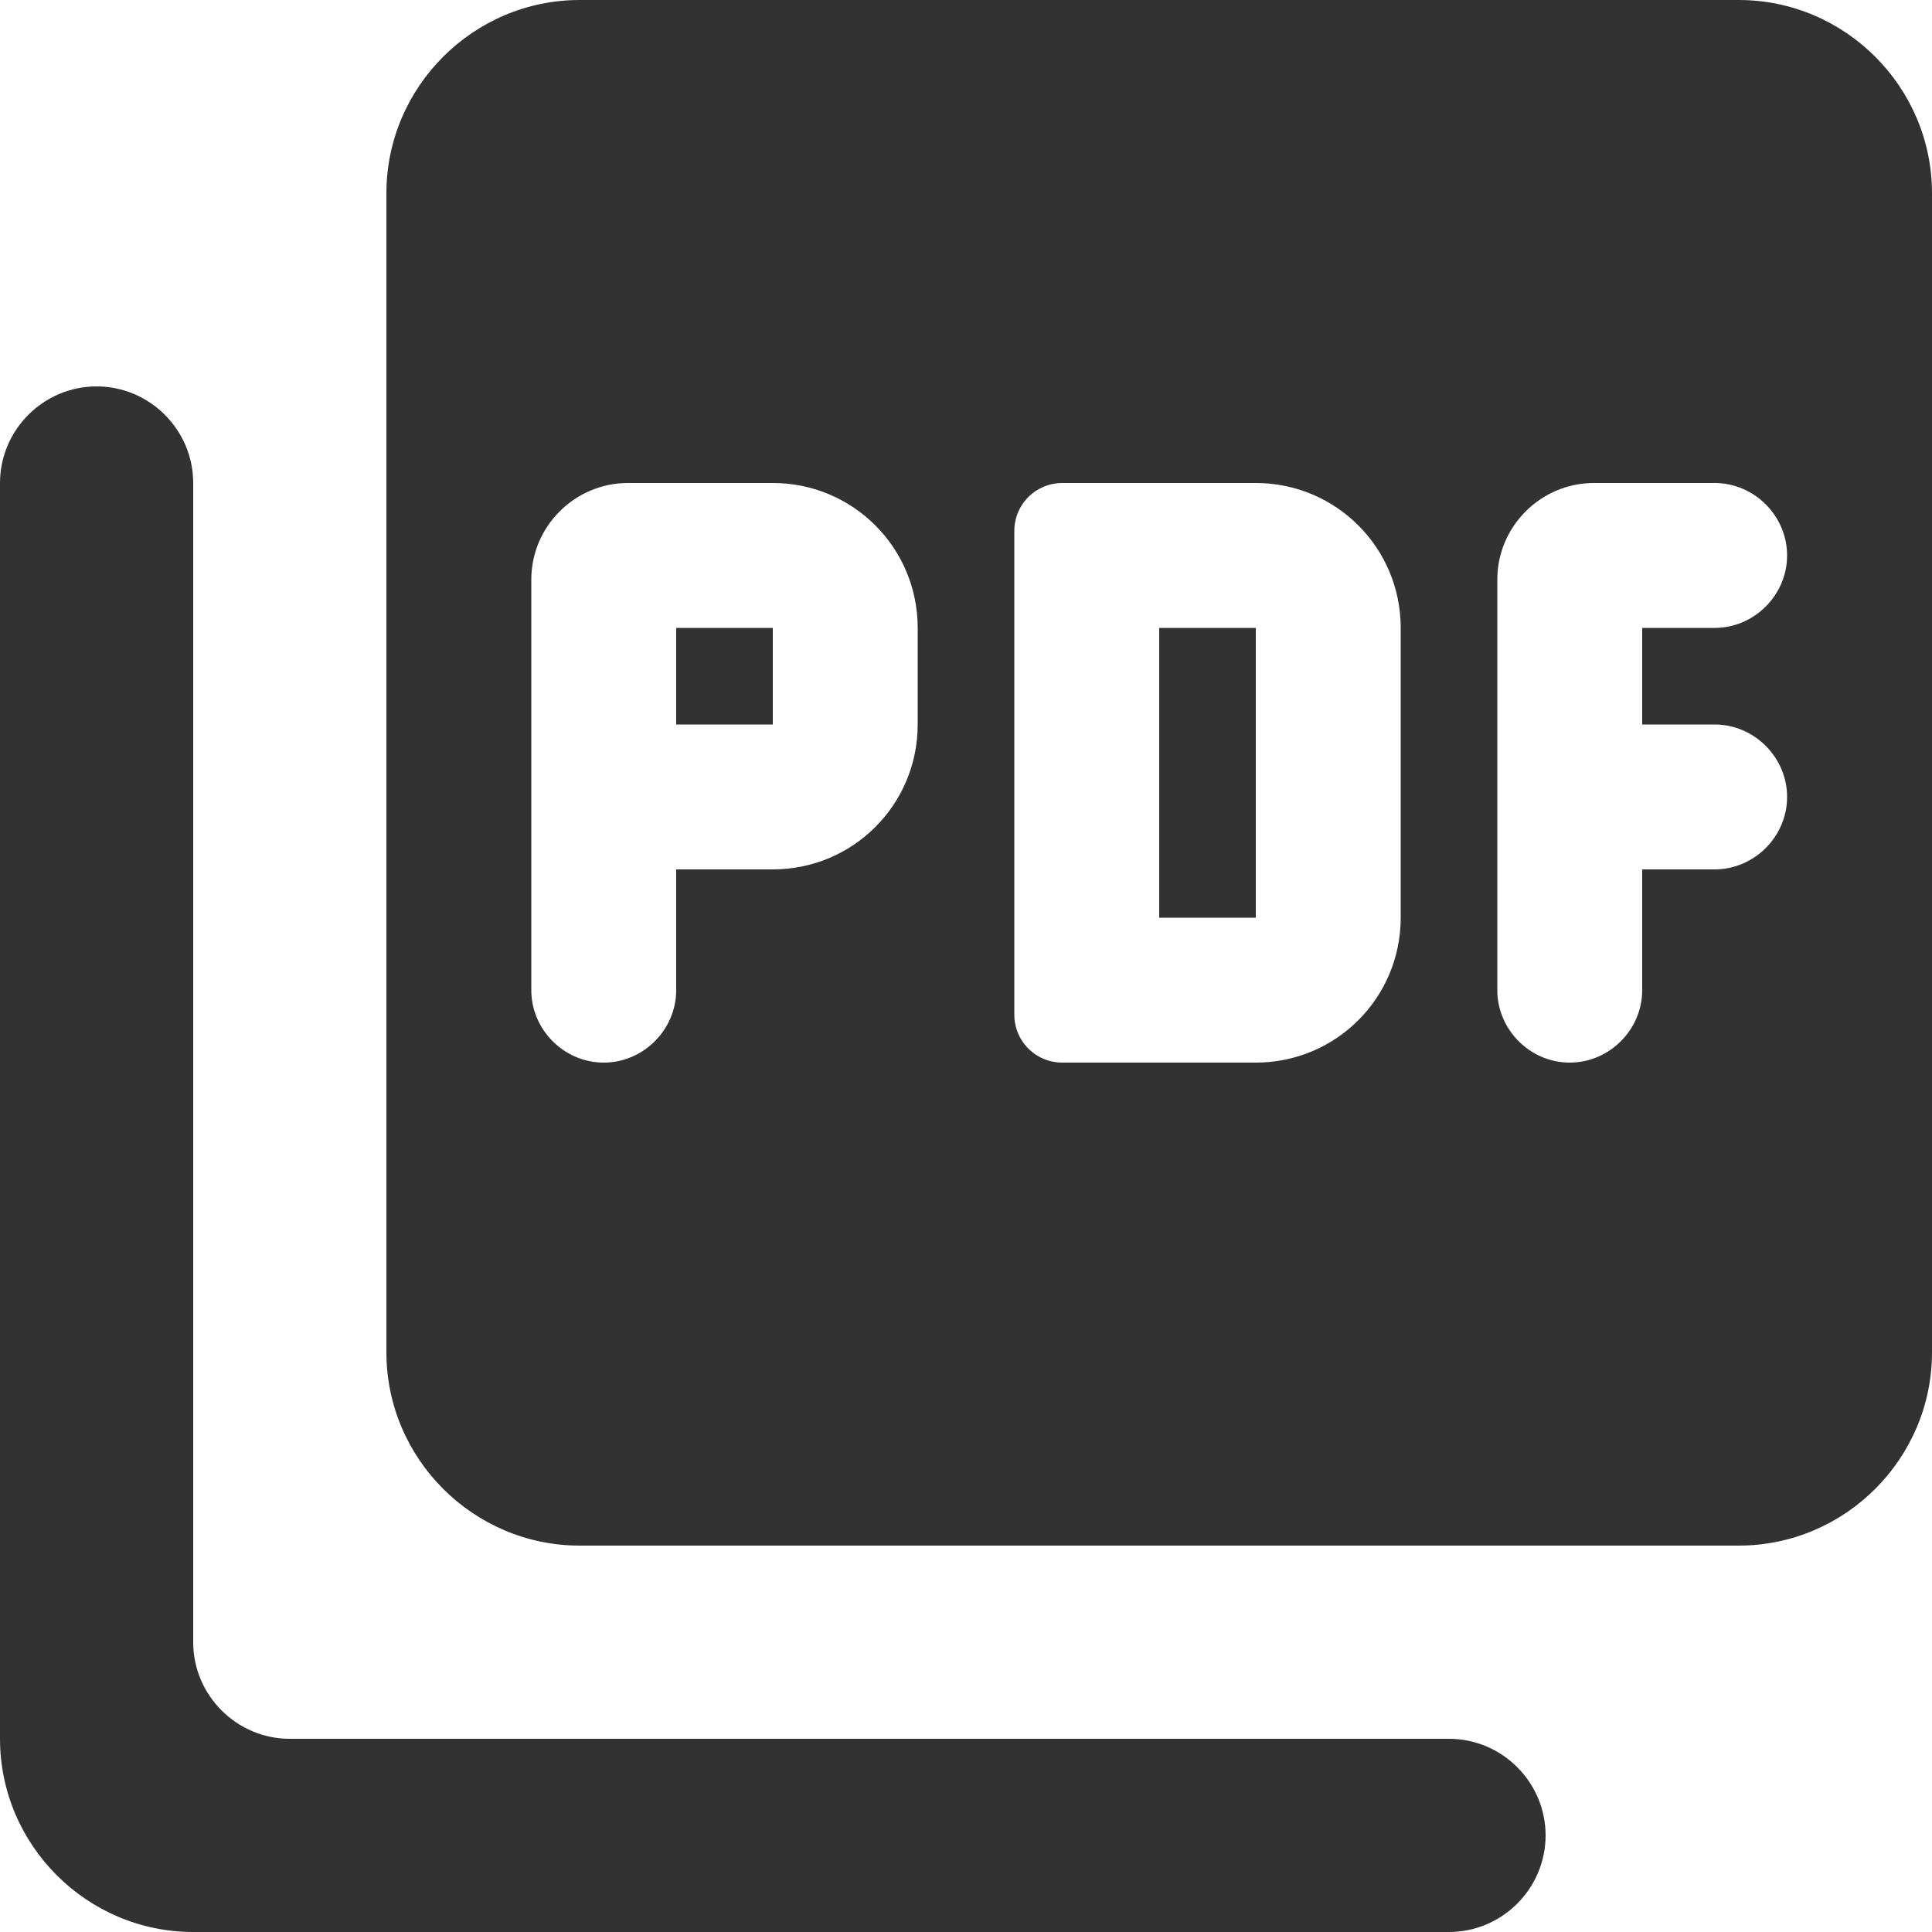 <svg width="20" height="20" viewBox="0 0 20 20" fill="none" xmlns="http://www.w3.org/2000/svg">
<path d="M18 0H6C4.9 0 4 0.9 4 2V14C4 15.1 4.9 16 6 16H18C19.1 16 20 15.1 20 14V2C20 0.9 19.1 0 18 0ZM9.5 7.5C9.5 8.33 8.83 9 8 9H7V10.25C7 10.66 6.66 11 6.25 11C5.84 11 5.5 10.66 5.5 10.25V6C5.5 5.45 5.95 5 6.5 5H8C8.83 5 9.5 5.67 9.5 6.5V7.5ZM14.5 9.5C14.5 10.33 13.83 11 13 11H11C10.72 11 10.5 10.78 10.5 10.5V5.5C10.5 5.22 10.72 5 11 5H13C13.83 5 14.5 5.67 14.5 6.5V9.5ZM18.5 5.75C18.5 6.16 18.16 6.5 17.75 6.5H17V7.5H17.75C18.16 7.5 18.5 7.84 18.5 8.25C18.5 8.66 18.16 9 17.75 9H17V10.25C17 10.66 16.66 11 16.25 11C15.84 11 15.5 10.66 15.5 10.25V6C15.5 5.45 15.95 5 16.5 5H17.75C18.16 5 18.5 5.34 18.5 5.75ZM7 7.5H8V6.5H7V7.5ZM1 4C0.45 4 0 4.45 0 5V18C0 19.1 0.9 20 2 20H15C15.55 20 16 19.55 16 19C16 18.45 15.55 18 15 18H3C2.45 18 2 17.55 2 17V5C2 4.45 1.55 4 1 4ZM12 9.5H13V6.5H12V9.5Z" fill="#323232"/>
</svg>